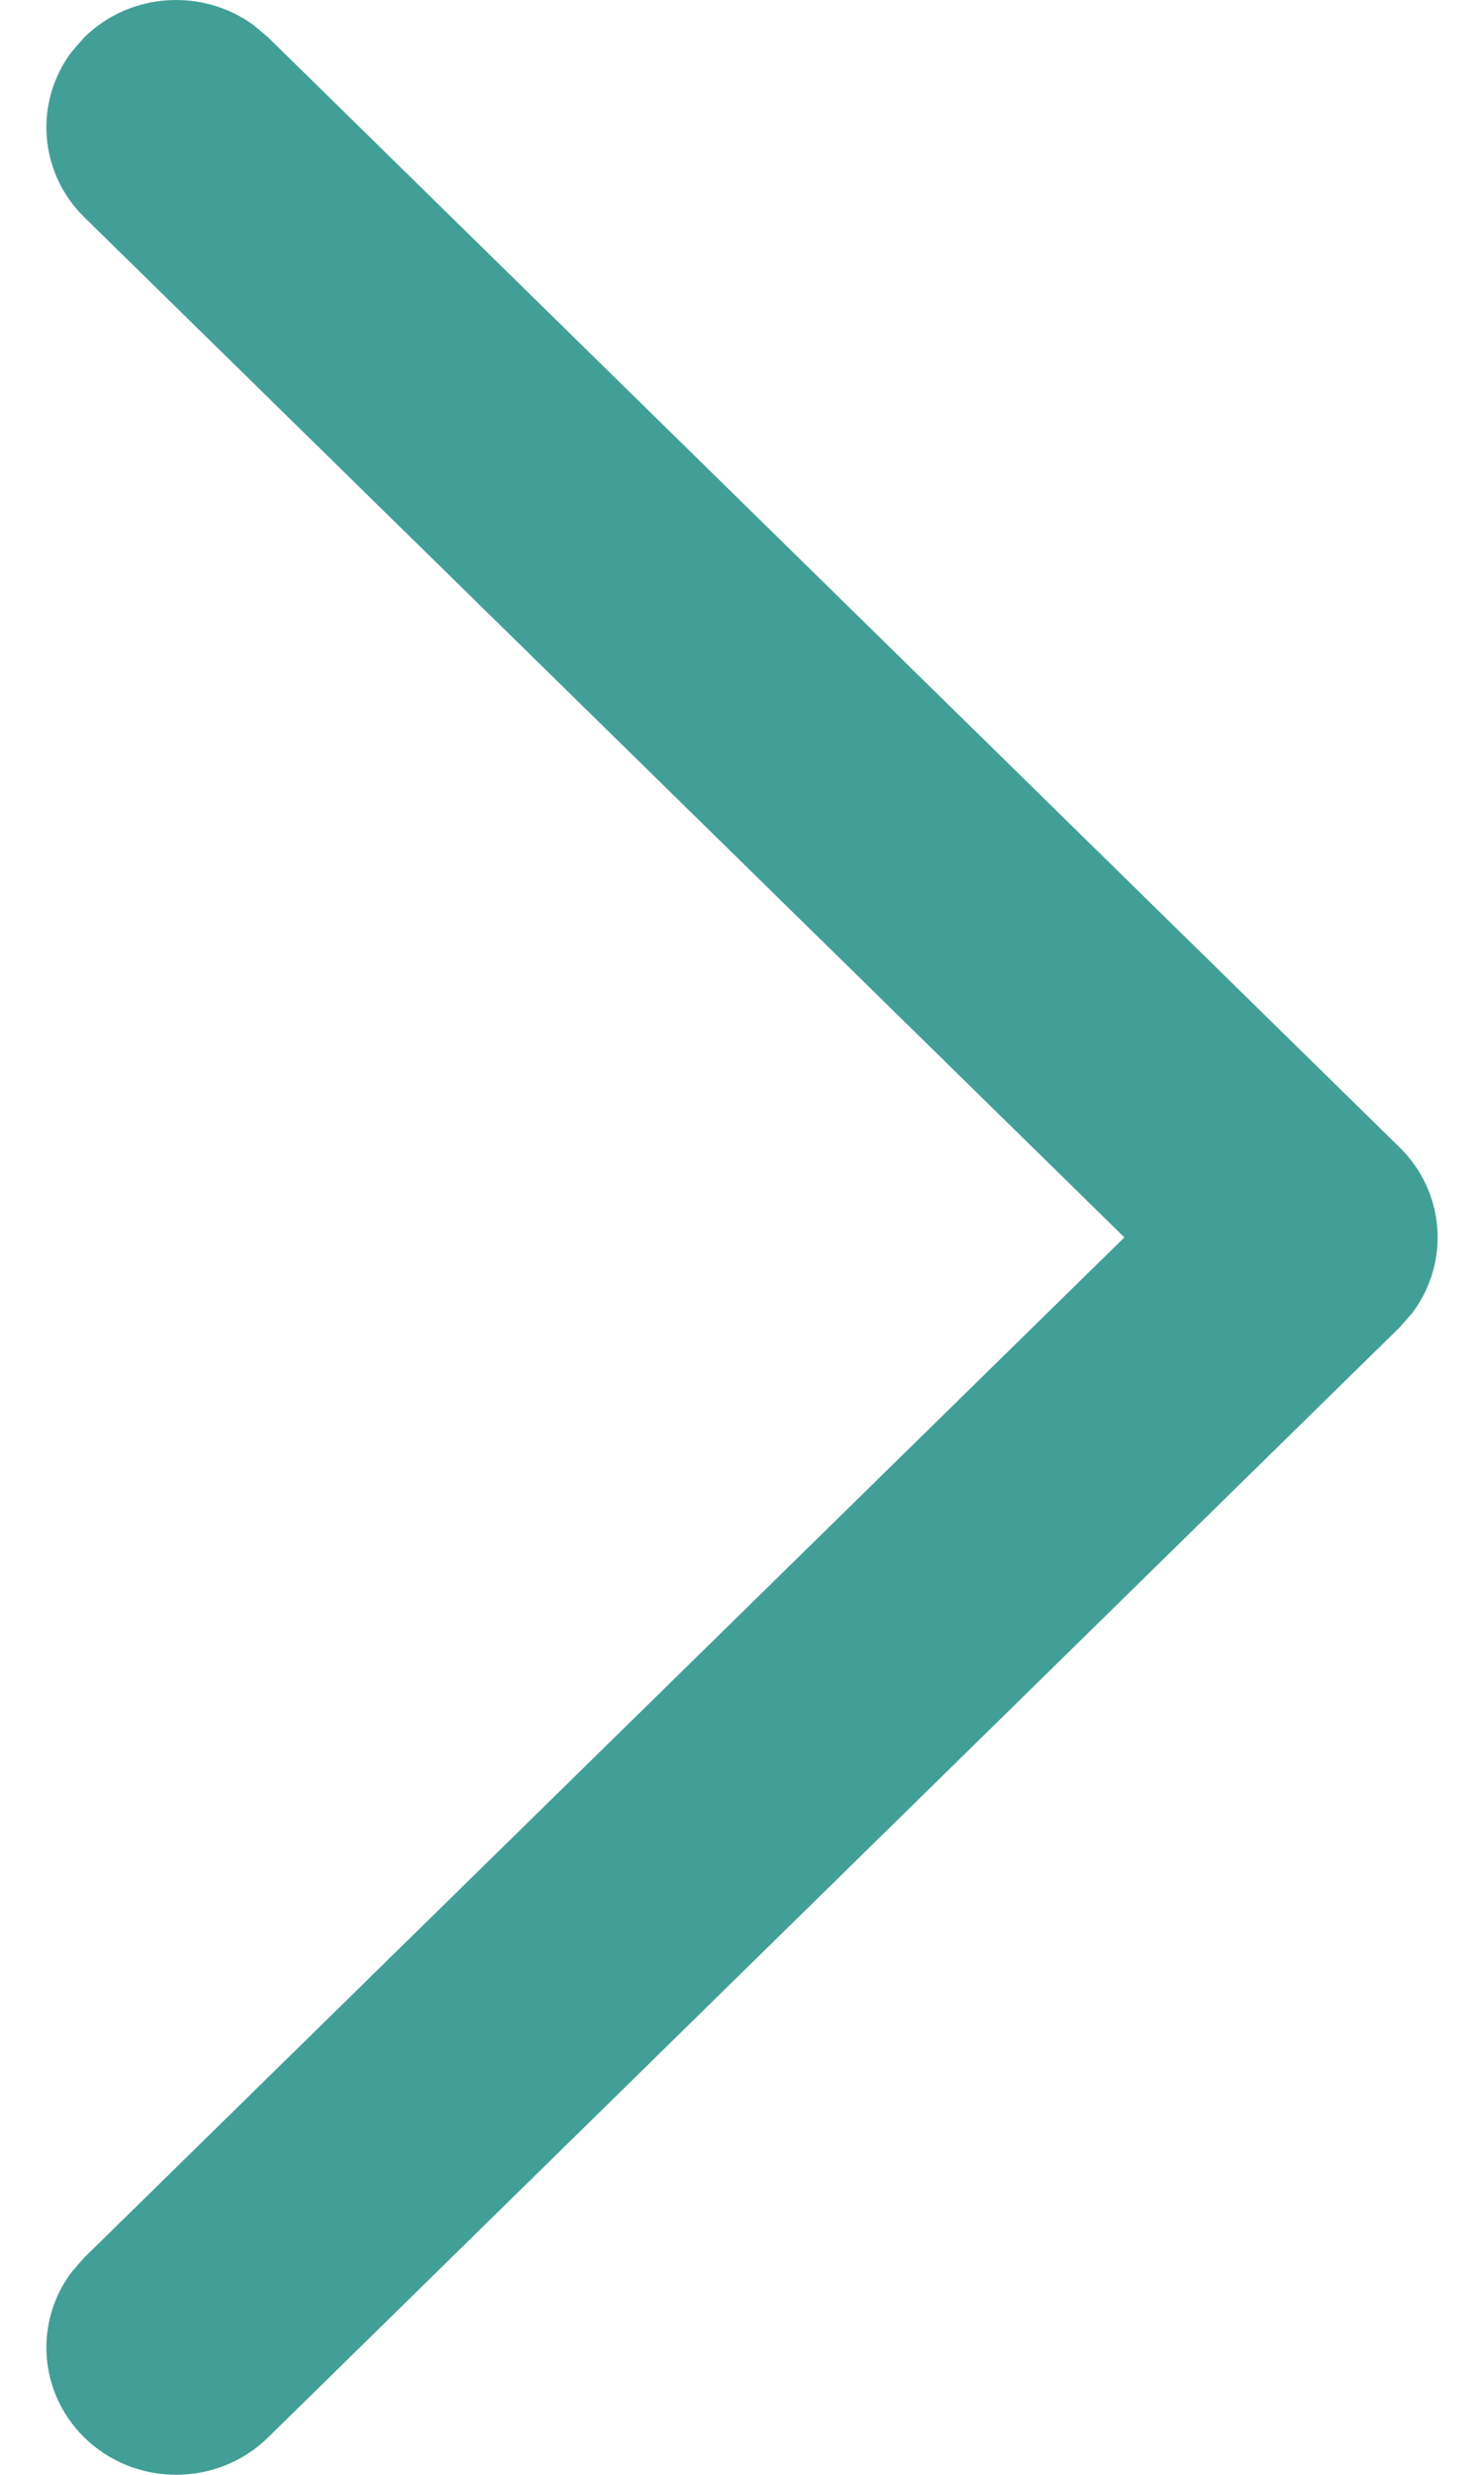 <svg width="12" height="20" viewBox="0 0 12 20" fill="none" xmlns="http://www.w3.org/2000/svg">
<path d="M0.682 19.699C0.31 19.333 0.276 18.762 0.581 18.359L0.682 18.244L9.092 10L0.682 1.756C0.31 1.391 0.276 0.819 0.581 0.417L0.682 0.301C1.055 -0.064 1.638 -0.097 2.049 0.202L2.167 0.301L11.318 9.273C11.69 9.638 11.724 10.209 11.419 10.612L11.318 10.727L2.167 19.699C1.757 20.1 1.092 20.1 0.682 19.699Z" fill="#429F97"/>
</svg>
